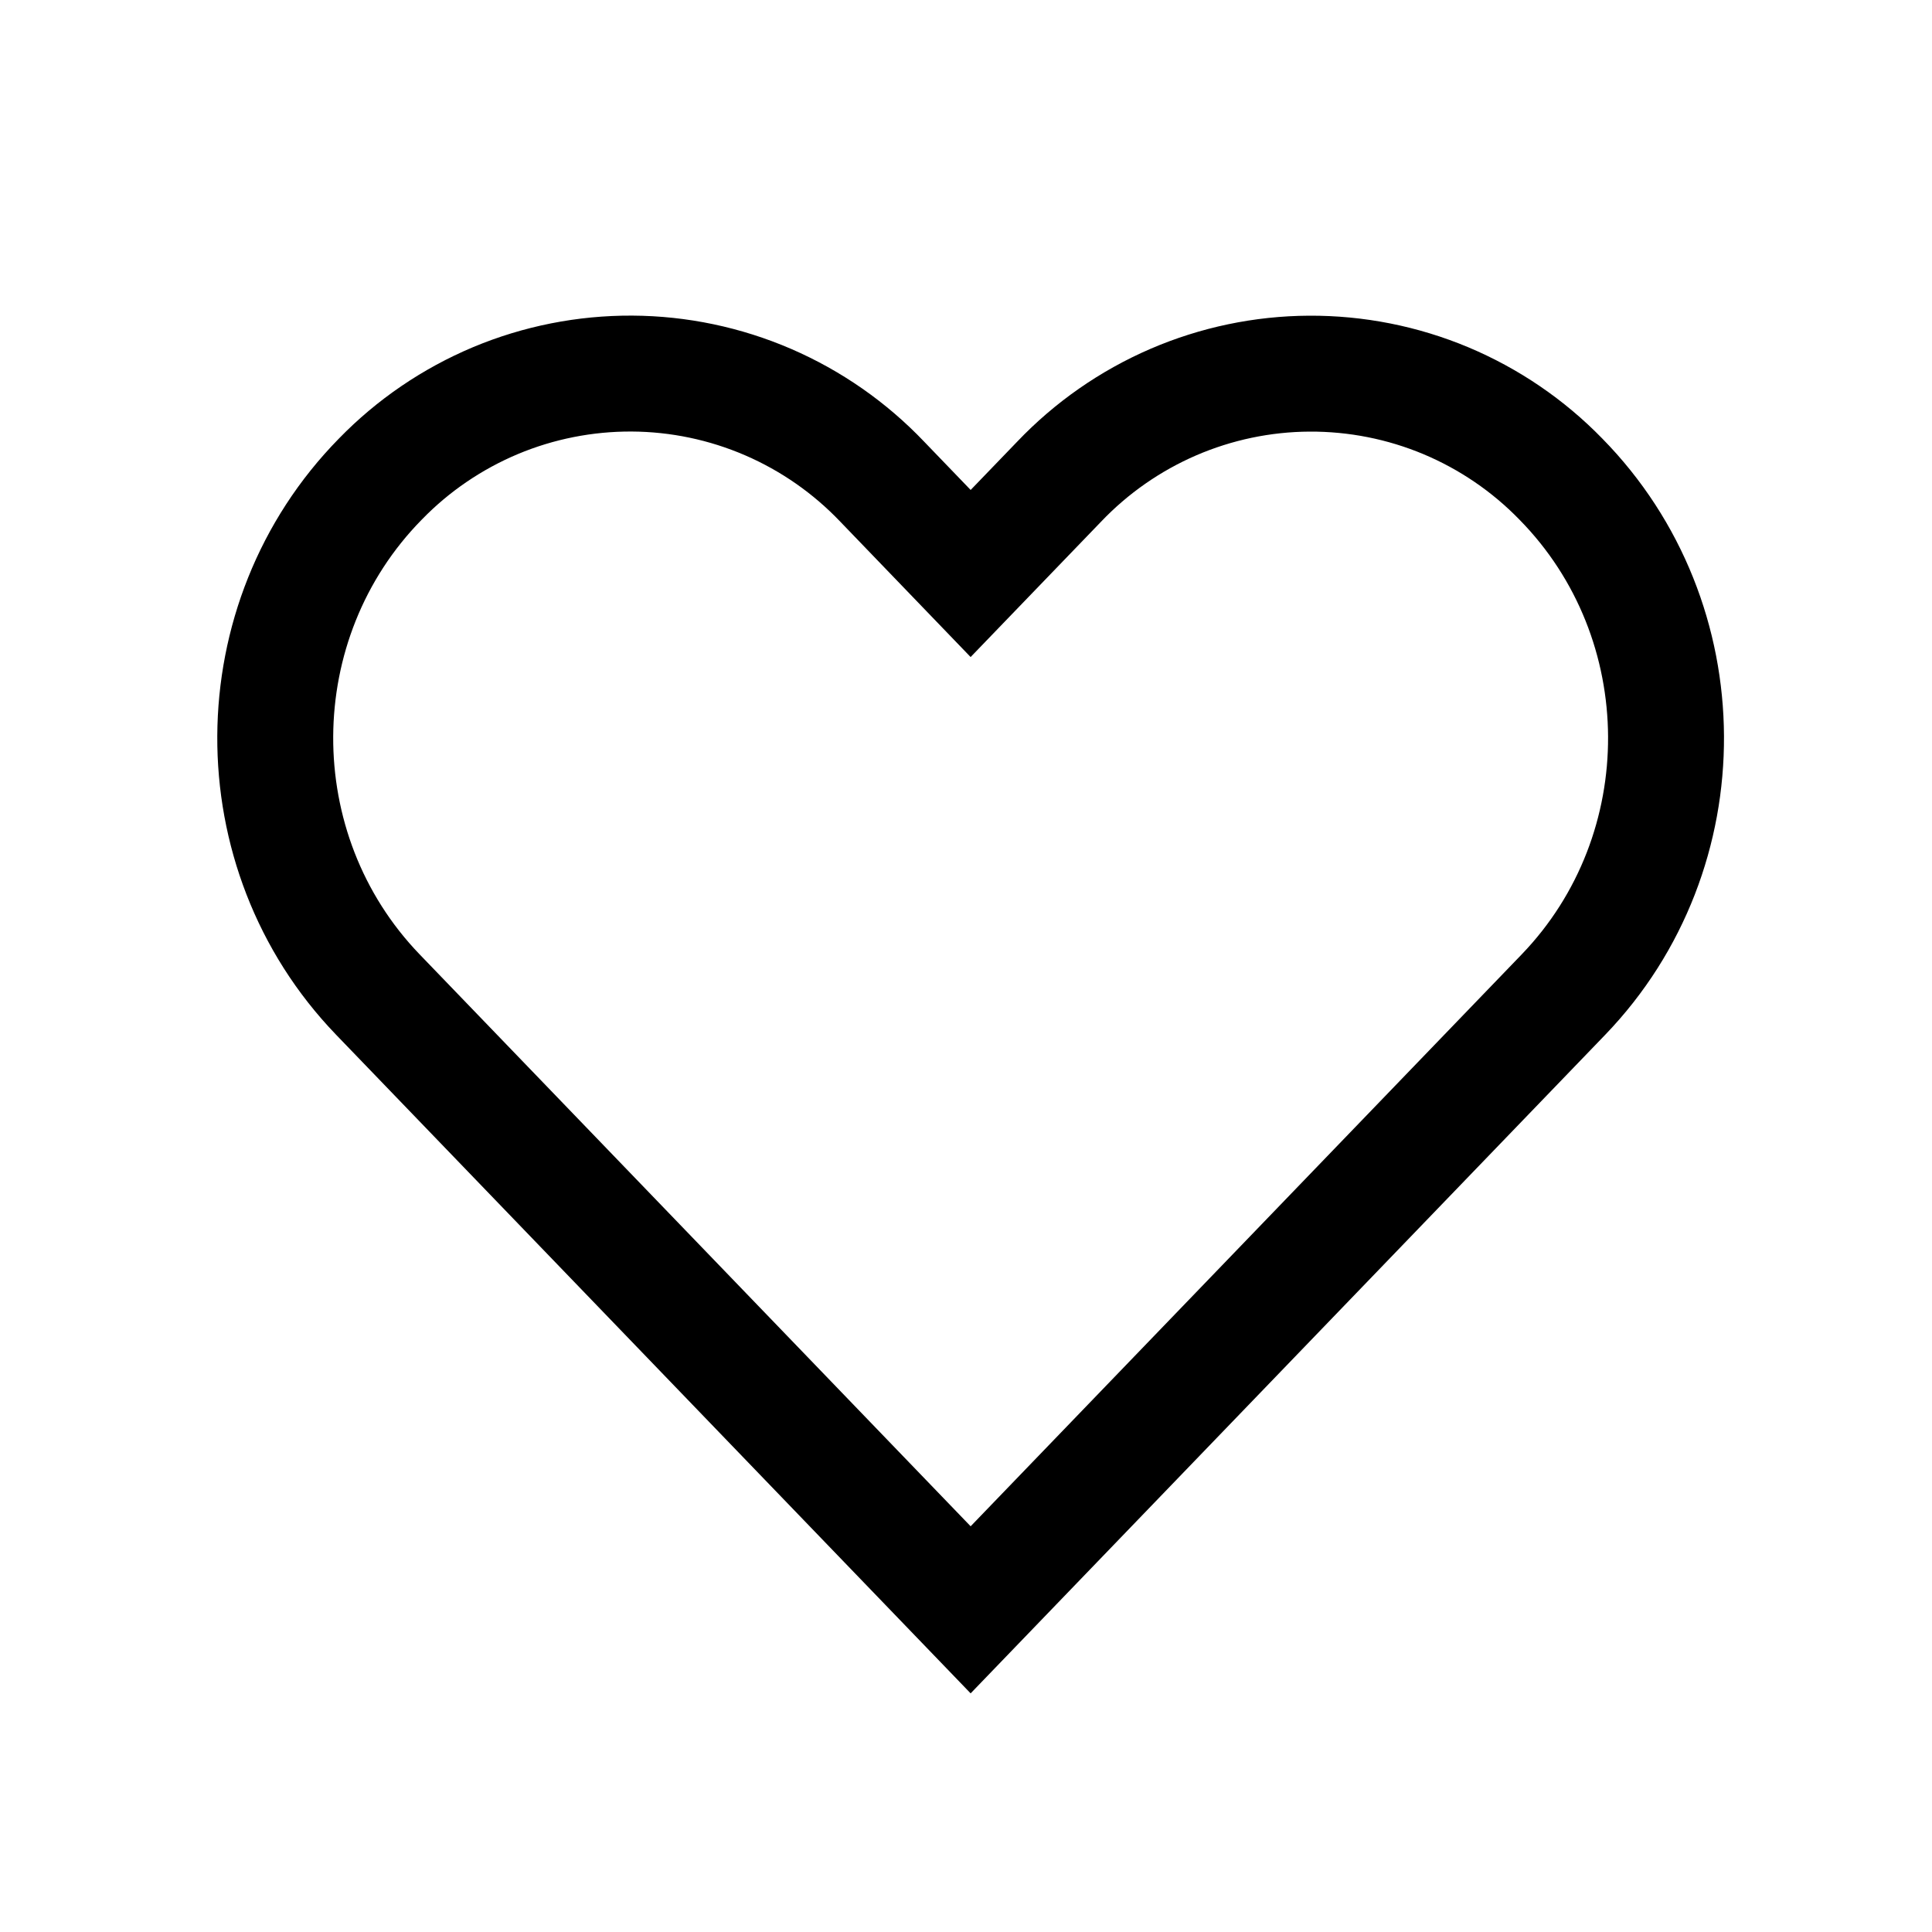 <svg width="25" height="25" viewBox="0 0 25 25" fill="none" xmlns="http://www.w3.org/2000/svg">
<path d="M4.923 6.198C5.346 5.763 5.852 5.419 6.411 5.184C6.97 4.95 7.571 4.831 8.177 4.834C8.784 4.837 9.383 4.963 9.939 5.203C10.496 5.444 10.998 5.794 11.416 6.233L12.56 7.421L13.704 6.234C14.122 5.795 14.624 5.445 15.181 5.204C15.737 4.964 16.337 4.838 16.943 4.835C17.549 4.832 18.15 4.951 18.709 5.185C19.268 5.42 19.774 5.764 20.197 6.199C21.999 8.032 22.014 11.018 20.231 12.87L12.56 20.831L4.889 12.869C3.106 11.017 3.121 8.031 4.923 6.198Z" stroke="black" stroke-width="1.5"/>
</svg>
